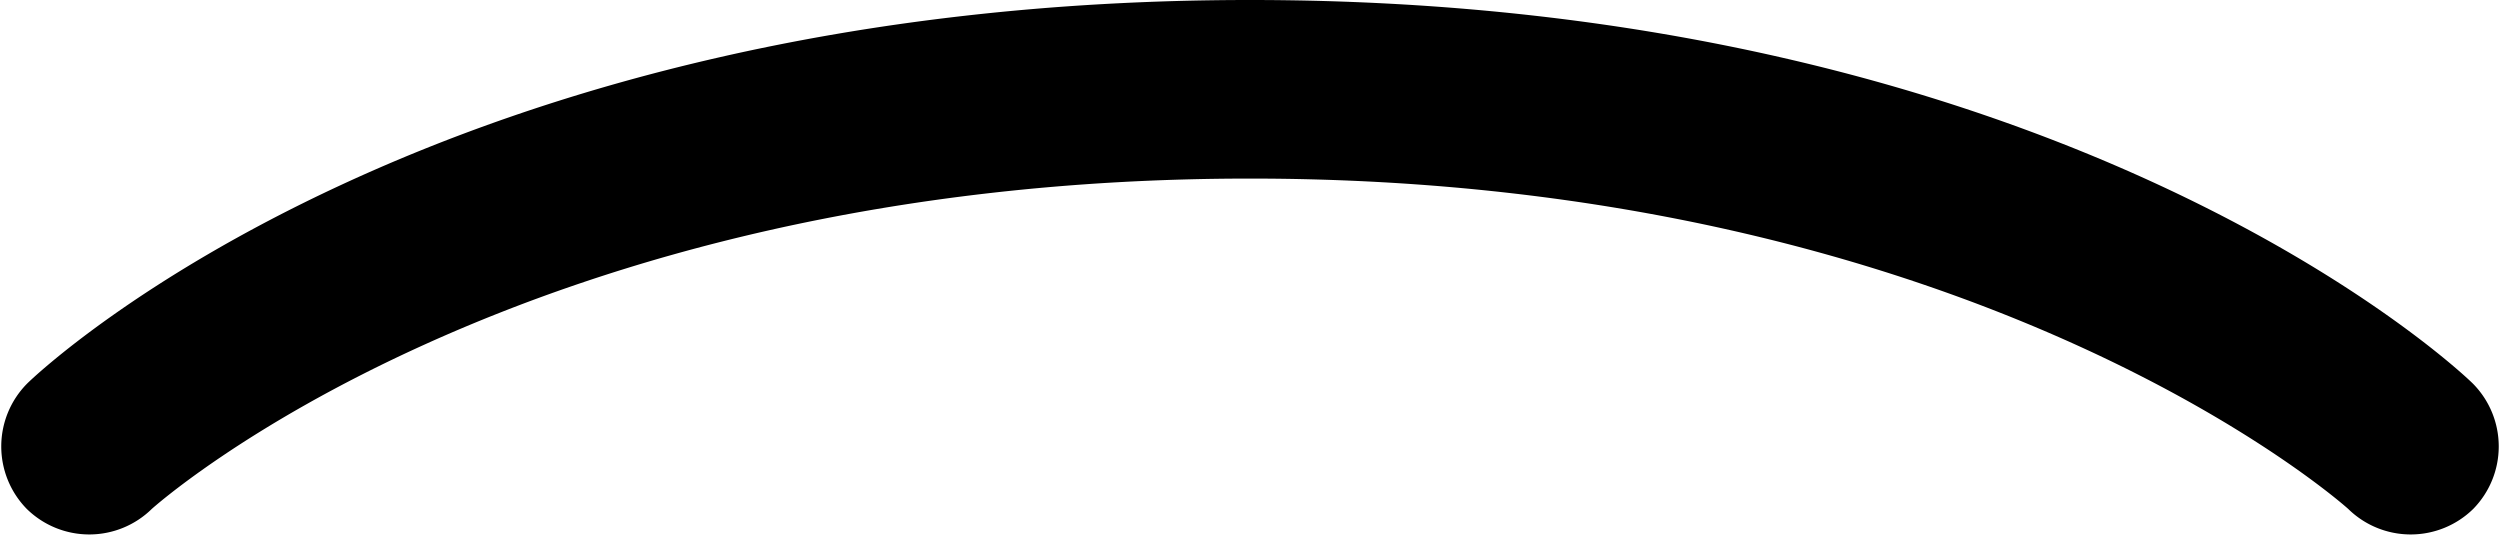 <?xml version="1.0" encoding="utf-8"?>
<!-- Generator: Adobe Illustrator 23.0.6, SVG Export Plug-In . SVG Version: 6.00 Build 0)  -->
<svg id="Layer_1" data-name="Layer 1" xmlns="http://www.w3.org/2000/svg" viewBox="0 0 28 6"><title>noun_mouth_334747</title><path d="M36.3,52.7a1,1,0,0,0,1.4,0S41.8,49,50,49s12.3,3.7,12.3,3.7a1,1,0,0,0,1.4,0,1,1,0,0,0,0-1.4C63.5,51.1,59.1,47,50,47s-13.5,4.1-13.7,4.3A1,1,0,0,0,36.3,52.7Z" transform="translate(-36 -47)"/></svg>